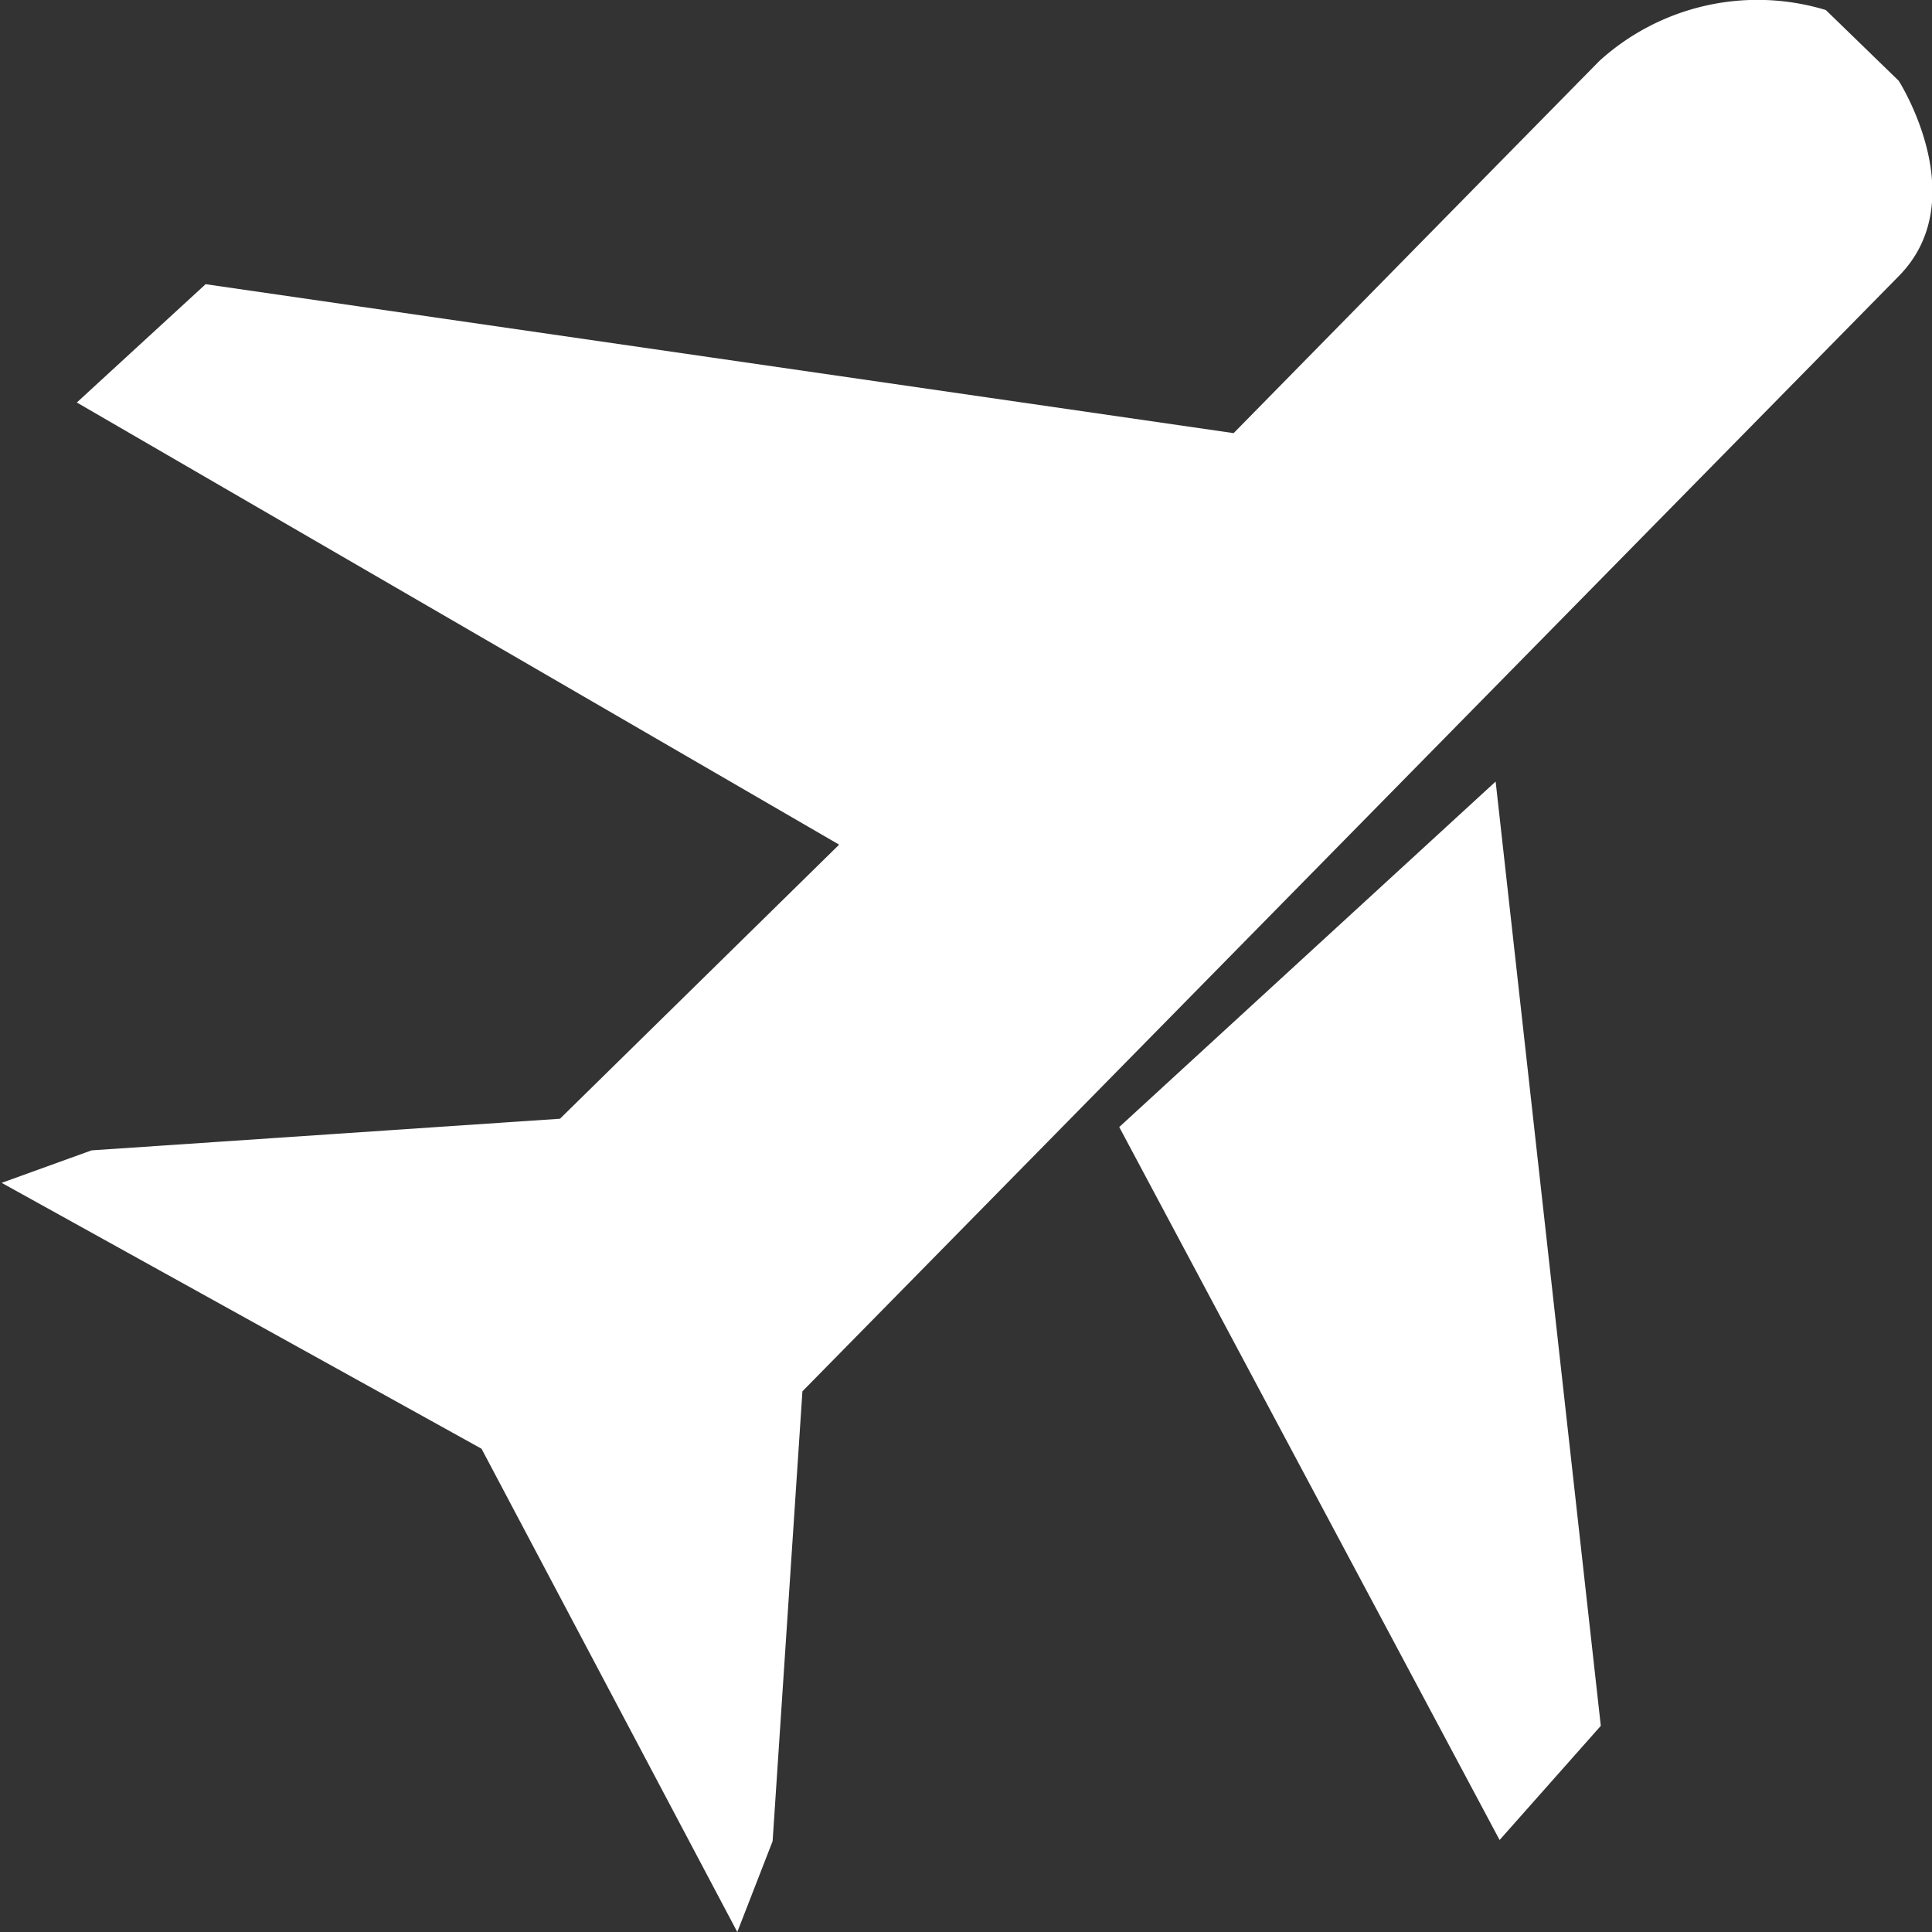 <svg xmlns="http://www.w3.org/2000/svg" width="21" height="21" viewBox="0 0 21 21">
  <rect x="0" y="0" width="21" height="21" fill="#333333" stroke="none"/>
  <defs>
    <style>
      .cls-1 {
        fill: #fff;
        fill-rule: evenodd;
      }
    </style>
  </defs>
  <path id="矩形_19" data-name="矩形 19" class="cls-1" d="M248.637,183.877l-0.791-.768a2.557,2.557,0,0,0-2.46.552c-1.7,1.728-3.977,4.047-3.977,4.047l-11.174-1.619-1.4,1.286,8.286,4.806-3.034,2.979-5.092.344-0.977.353,5.216,2.89L236.014,204l0.384-.987,0.324-4.89L248.64,186c0.82-.834,0-2.119,0-2.119h0m-8.474,11.37L244.3,203l1.1-1.241-1.143-10.264-4.092,3.756h0m0,0h0Z" transform="translate(-228 -183)"/>
</svg>
